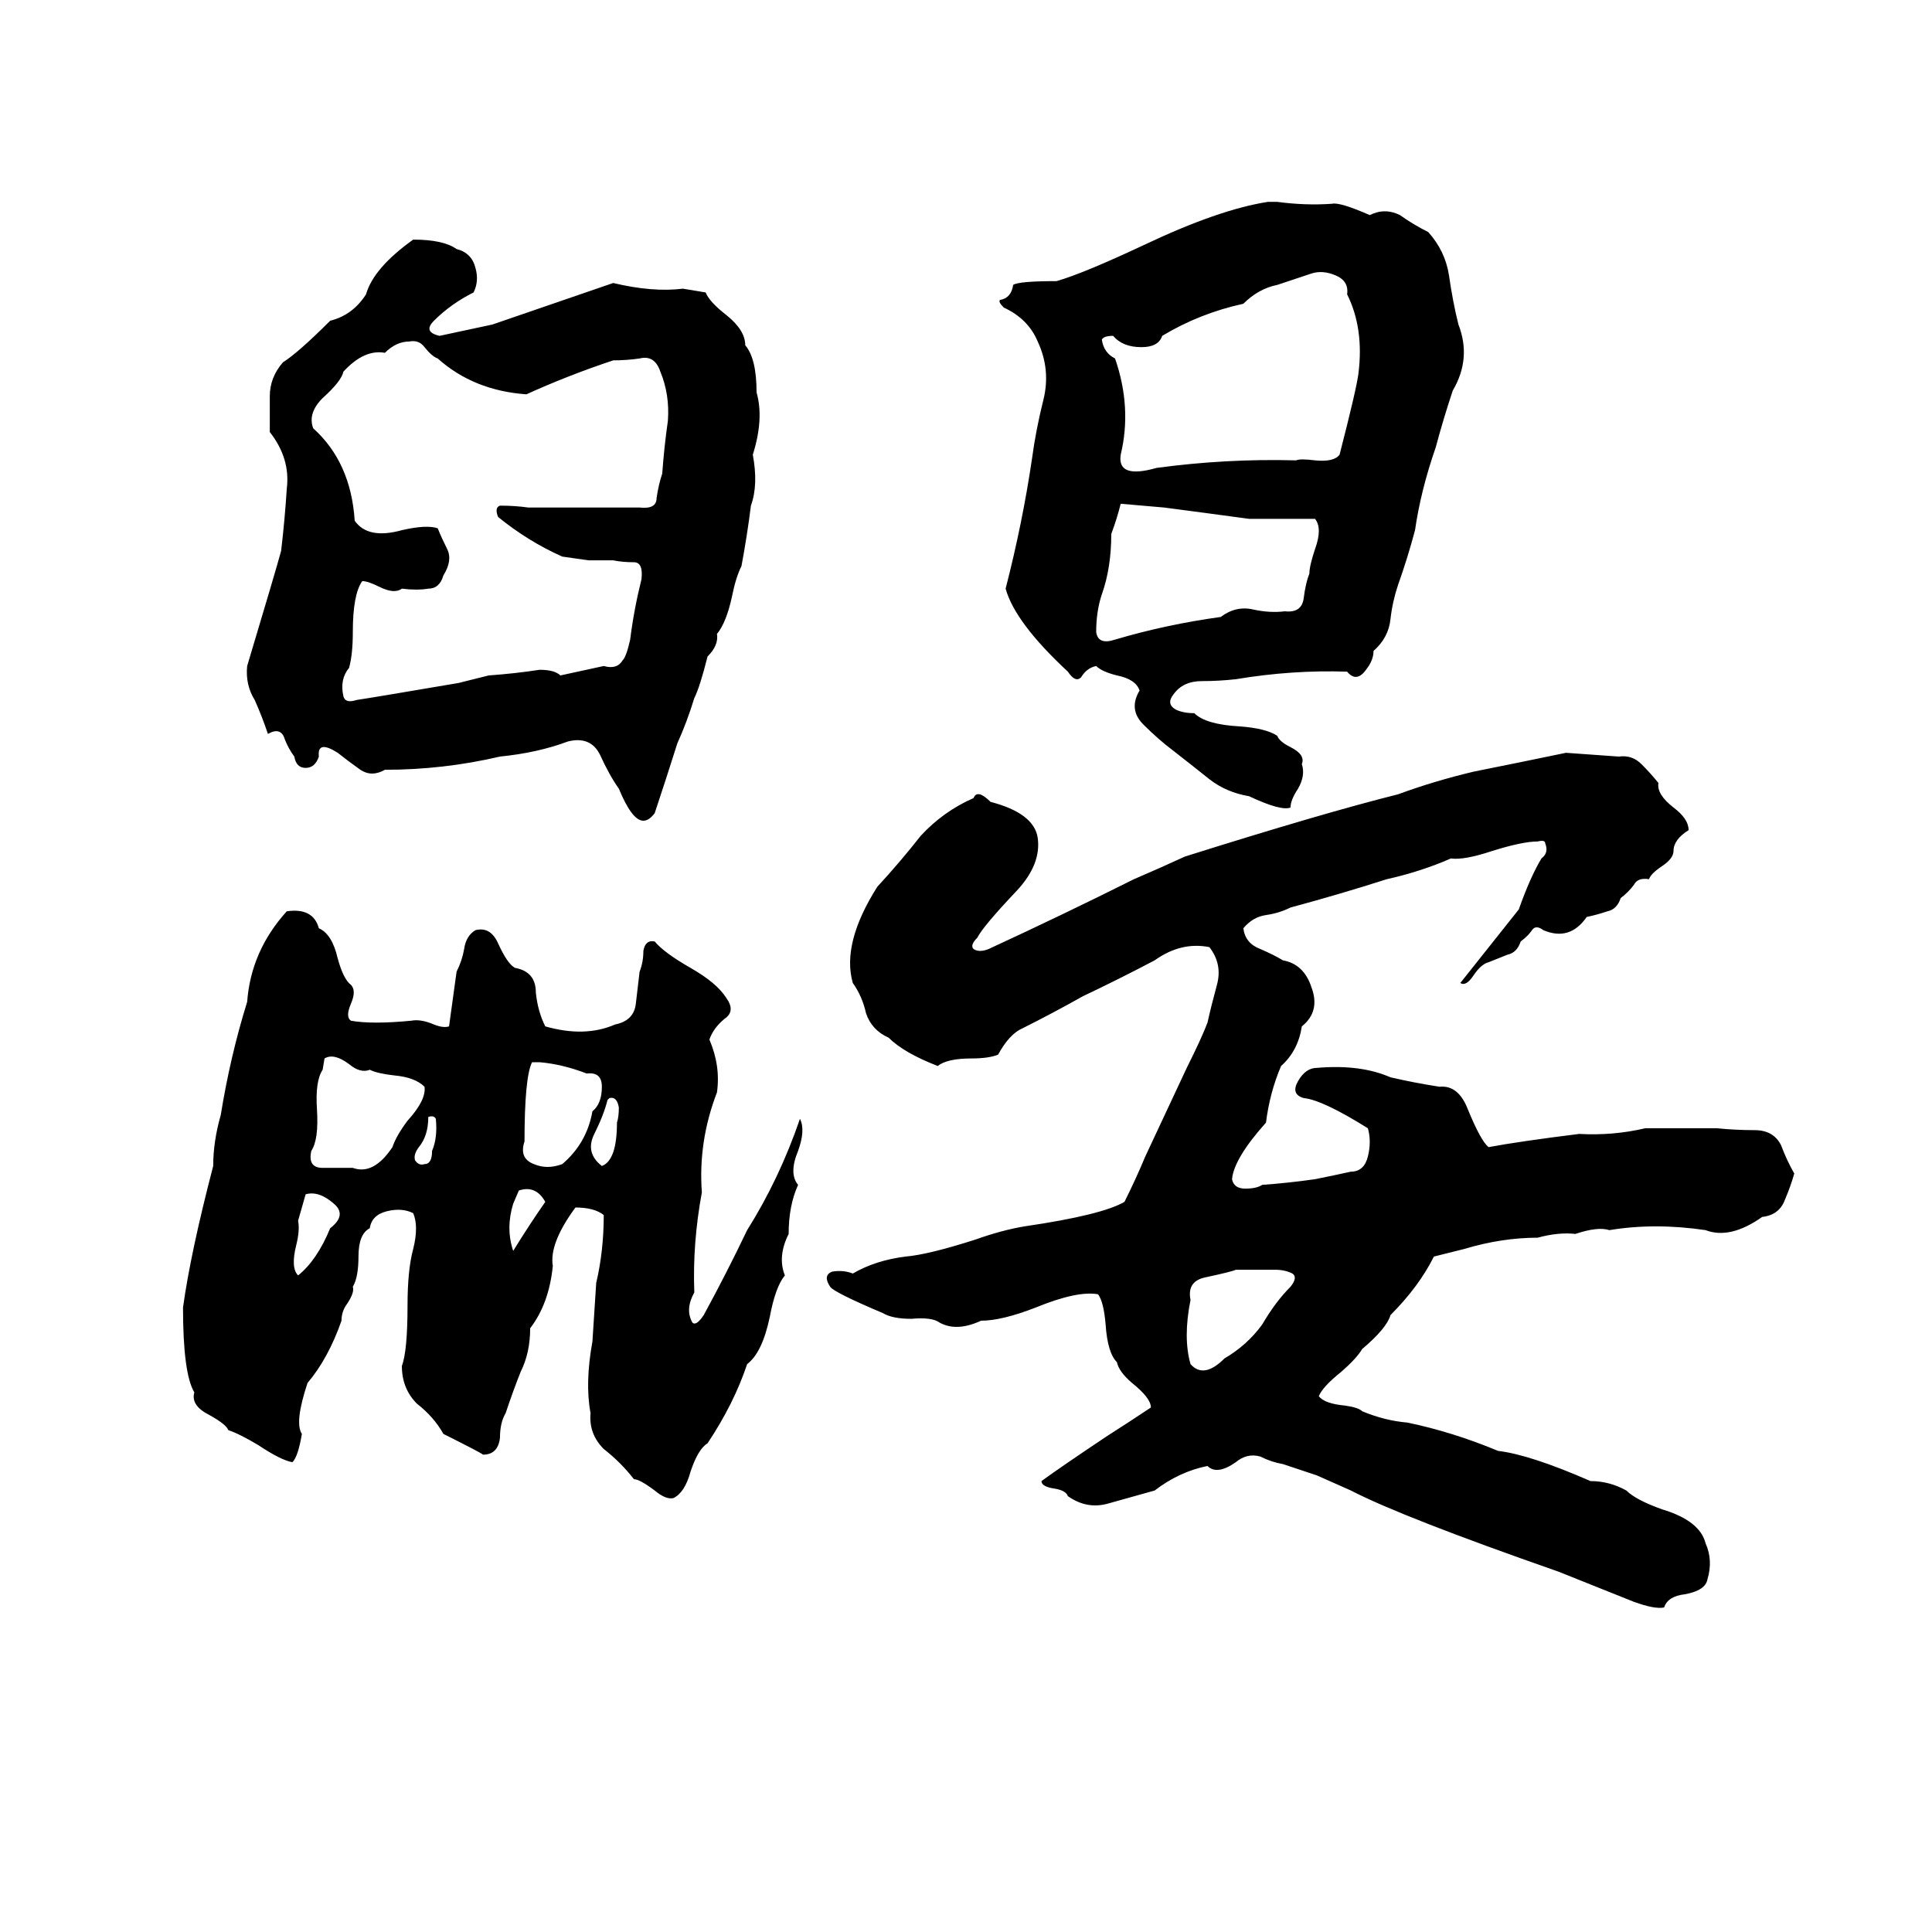 <svg xmlns="http://www.w3.org/2000/svg" viewBox="0 -800 1024 1024">
	<path fill="#000000" d="M672 -693H677Q692 -691 706 -692Q710 -693 726 -686Q734 -690 742 -686Q749 -681 757 -677Q766 -667 768 -654Q770 -640 773 -628Q780 -610 770 -593Q765 -578 761 -563Q753 -540 750 -519Q746 -504 741 -490Q738 -481 737 -472Q736 -462 728 -455Q728 -450 724 -445Q719 -438 714 -444Q685 -445 655 -440Q646 -439 637 -439Q627 -439 622 -432Q618 -427 623 -424Q627 -422 633 -422Q639 -416 657 -415Q671 -414 677 -410Q678 -407 684 -404Q692 -400 690 -395Q692 -389 688 -382Q684 -376 684 -372Q679 -370 662 -378Q650 -380 641 -387Q631 -395 622 -402Q614 -408 606 -416Q598 -424 604 -434Q602 -440 592 -442Q584 -444 581 -447Q576 -446 573 -441Q570 -438 566 -444Q538 -470 533 -488Q542 -523 547 -557Q549 -572 553 -588Q557 -604 550 -619Q545 -631 532 -637Q529 -640 530 -641Q536 -642 537 -649Q540 -651 560 -651Q574 -655 606 -670Q646 -689 672 -693ZM219 -673Q235 -673 242 -668Q250 -666 252 -658Q254 -651 251 -645Q239 -639 230 -630Q224 -624 233 -622Q247 -625 261 -628Q293 -639 325 -650Q346 -645 362 -647Q368 -646 374 -645Q376 -640 385 -633Q395 -625 395 -617Q401 -610 401 -592Q405 -578 399 -559Q402 -543 398 -532Q396 -516 393 -500Q390 -494 388 -484Q385 -470 380 -464Q381 -458 375 -452Q371 -436 368 -430Q364 -417 359 -406Q353 -387 347 -369Q344 -365 341 -365Q335 -365 328 -382Q323 -389 318 -400Q313 -410 301 -407Q285 -401 265 -399Q235 -392 204 -392Q197 -388 191 -392Q184 -397 179 -401Q168 -408 169 -399Q167 -393 162 -393Q157 -393 156 -399Q153 -403 151 -408Q149 -415 142 -411Q139 -420 135 -429Q130 -437 131 -447Q146 -497 149 -508Q151 -525 152 -541Q154 -557 143 -571Q143 -581 143 -590Q143 -600 150 -608Q158 -613 175 -630Q187 -633 194 -644Q198 -658 219 -673ZM695 -655Q686 -652 677 -649Q667 -647 659 -639Q636 -634 616 -622Q614 -616 605 -616Q595 -616 590 -622Q585 -622 584 -620Q585 -613 591 -610Q600 -584 594 -559Q592 -546 613 -552Q650 -557 687 -556Q689 -557 697 -556Q707 -555 710 -559Q719 -594 720 -602Q723 -626 714 -644Q715 -651 708 -654Q701 -657 695 -655ZM217 -619Q210 -619 204 -613Q193 -615 182 -603Q181 -598 171 -589Q163 -581 166 -573Q186 -555 188 -524Q195 -514 213 -519Q226 -522 232 -520Q234 -515 237 -509Q240 -503 235 -495Q233 -488 227 -488Q221 -487 213 -488Q209 -485 201 -489Q195 -492 192 -492Q187 -485 187 -465Q187 -453 185 -446Q180 -440 182 -431Q183 -427 189 -429Q196 -430 243 -438Q251 -440 259 -442Q273 -443 286 -445Q294 -445 297 -442L320 -447Q327 -445 330 -450Q332 -452 334 -461Q336 -477 340 -493Q341 -502 336 -502Q330 -502 325 -503Q319 -503 312 -503L298 -505Q280 -513 264 -526Q262 -531 265 -532Q273 -532 280 -531Q296 -531 312 -531Q326 -531 339 -531Q348 -530 348 -536Q349 -543 351 -549Q352 -563 354 -577Q355 -591 350 -603Q347 -612 339 -610Q332 -609 325 -609Q301 -601 279 -591Q251 -593 232 -610Q229 -611 225 -616Q222 -620 217 -619ZM594 -533Q592 -525 589 -517Q589 -499 584 -485Q581 -476 581 -465Q582 -458 591 -461Q618 -469 647 -473Q655 -479 664 -477Q673 -475 681 -476Q690 -475 691 -483Q692 -491 694 -496Q694 -500 697 -509Q701 -520 697 -525H662Q640 -528 617 -531Q606 -532 594 -533ZM830 -401Q844 -400 858 -399Q865 -400 870 -395Q875 -390 879 -385Q878 -379 887 -372Q895 -366 895 -360Q887 -355 887 -349Q887 -345 881 -341Q875 -337 874 -334Q868 -335 866 -331Q863 -327 859 -324Q857 -318 852 -317Q846 -315 841 -314Q832 -301 818 -307Q814 -310 812 -307Q810 -304 806 -301Q804 -295 799 -294Q794 -292 789 -290Q785 -289 781 -283Q777 -277 774 -279L805 -318Q811 -335 817 -345Q821 -348 819 -353Q819 -355 815 -354Q807 -354 791 -349Q776 -344 769 -345Q753 -338 735 -334Q710 -326 684 -319Q678 -316 671 -315Q664 -314 659 -308Q660 -300 668 -297Q675 -294 680 -291Q691 -289 695 -277Q700 -264 690 -256Q688 -243 679 -235Q673 -221 671 -205Q654 -186 653 -175Q654 -170 660 -170Q666 -170 669 -172Q683 -173 697 -175Q707 -177 716 -179Q723 -179 725 -187Q727 -195 725 -202Q701 -217 691 -218Q684 -220 688 -227Q692 -234 698 -234Q721 -236 737 -229Q750 -226 763 -224Q773 -225 778 -212Q785 -195 789 -192Q805 -195 837 -199Q855 -198 872 -202Q891 -202 910 -202Q920 -201 930 -201Q940 -201 944 -193Q947 -185 951 -178Q949 -171 946 -164Q943 -156 934 -155Q917 -143 904 -148Q877 -152 853 -148Q847 -150 835 -146Q826 -147 815 -144Q796 -144 776 -138Q768 -136 760 -134Q752 -118 737 -103Q735 -96 722 -85Q719 -80 711 -73Q701 -65 699 -60Q702 -56 713 -55Q720 -54 722 -52Q734 -47 746 -46Q770 -41 794 -31Q811 -29 843 -15Q853 -15 862 -10Q867 -5 881 0Q901 6 904 18Q908 27 905 37Q904 43 893 45Q884 46 882 52Q877 53 866 49Q846 41 826 33Q743 4 716 -10L698 -18Q689 -21 680 -24Q674 -25 668 -28Q661 -30 655 -25Q645 -18 640 -23Q625 -20 612 -10L587 -3Q576 0 566 -7Q565 -10 559 -11Q552 -12 552 -15Q563 -23 587 -39Q598 -46 610 -54Q610 -59 600 -67Q593 -73 592 -78Q587 -83 586 -98Q585 -110 582 -114Q571 -116 549 -107Q531 -100 520 -100Q507 -94 498 -99Q494 -102 483 -101Q473 -101 468 -104Q442 -115 440 -118Q436 -124 441 -126Q447 -127 452 -125Q464 -132 480 -134Q492 -135 517 -143Q531 -148 543 -150Q584 -156 596 -163Q602 -175 607 -187L629 -234Q637 -250 640 -258Q642 -267 645 -278Q648 -289 641 -298Q626 -301 612 -291Q593 -281 574 -272Q558 -263 542 -255Q535 -252 529 -241Q524 -239 515 -239Q502 -239 497 -235Q479 -242 471 -250Q462 -254 459 -263Q457 -272 452 -279Q446 -300 465 -330Q477 -343 488 -357Q500 -370 516 -377Q518 -382 525 -375Q548 -369 550 -356Q552 -342 539 -328Q521 -309 518 -303Q514 -299 516 -297Q519 -295 524 -297Q563 -315 601 -334Q615 -340 628 -346Q701 -369 741 -379Q760 -386 781 -391Q806 -396 830 -401ZM152 -317Q166 -319 169 -308Q176 -305 179 -292Q182 -281 186 -278Q189 -275 186 -268Q183 -261 186 -259Q197 -257 218 -259Q223 -260 230 -257Q235 -255 238 -256L242 -285Q245 -291 246 -297Q247 -304 252 -307Q260 -309 264 -300Q269 -289 273 -287Q284 -285 284 -274Q285 -264 289 -256Q310 -250 326 -257Q336 -259 337 -268Q338 -277 339 -285Q341 -290 341 -296Q342 -302 347 -301Q352 -295 366 -287Q380 -279 385 -271Q390 -264 384 -260Q378 -255 376 -249Q382 -235 380 -221Q370 -195 372 -168Q367 -141 368 -115Q363 -106 367 -99Q369 -97 373 -103Q385 -125 396 -148Q413 -175 424 -207Q427 -201 423 -190Q418 -178 423 -172Q418 -161 418 -146Q412 -134 416 -124Q411 -118 408 -102Q404 -83 396 -77Q389 -56 375 -35Q370 -32 366 -20Q363 -9 357 -6Q353 -5 347 -10Q339 -16 336 -16Q329 -25 320 -32Q312 -40 313 -51Q310 -67 314 -89Q315 -104 316 -120Q320 -137 320 -156Q315 -160 305 -160Q291 -141 293 -129Q291 -109 281 -96Q281 -83 276 -73Q272 -63 268 -51Q265 -46 265 -38Q264 -29 256 -29Q255 -30 235 -40Q230 -49 221 -56Q213 -64 213 -76Q216 -84 216 -108Q216 -127 219 -138Q222 -150 219 -157Q213 -160 205 -158Q197 -156 196 -149Q190 -146 190 -134Q190 -123 187 -118Q188 -115 184 -109Q181 -105 181 -100Q174 -80 163 -67Q156 -46 160 -40Q158 -28 155 -25Q149 -26 137 -34Q127 -40 121 -42Q120 -45 111 -50Q101 -55 103 -62Q97 -72 97 -107Q101 -136 113 -182Q113 -195 117 -209Q122 -240 131 -269Q133 -296 152 -317ZM172 -239L171 -233Q167 -227 168 -212Q169 -196 165 -190Q163 -181 171 -181Q180 -181 187 -181Q198 -177 208 -192Q210 -198 216 -206Q226 -217 225 -224Q220 -229 209 -230Q200 -231 196 -233Q191 -231 185 -236Q177 -242 172 -239ZM286 -237H282Q278 -229 278 -195Q275 -186 283 -183Q290 -180 298 -183Q311 -194 314 -211Q319 -215 319 -224Q319 -232 311 -231Q298 -236 286 -237ZM323 -218L322 -217Q320 -209 315 -199Q310 -189 319 -182Q327 -185 327 -205Q328 -208 328 -213Q327 -219 323 -218ZM227 -208Q227 -198 222 -192Q219 -188 220 -185Q222 -182 225 -183Q229 -183 229 -190Q232 -197 231 -207Q230 -209 227 -208ZM275 -169L272 -162Q268 -149 272 -137Q280 -150 289 -163Q284 -172 275 -169ZM162 -167L158 -153Q159 -148 157 -140Q154 -128 158 -124Q168 -132 175 -149Q184 -156 177 -162Q169 -169 162 -167ZM655 -127Q653 -126 639 -123Q629 -121 631 -111Q627 -91 631 -77Q638 -69 649 -80Q661 -87 669 -98Q676 -110 684 -118Q688 -123 685 -125Q681 -127 676 -127Q666 -127 655 -127Z"/>
</svg>